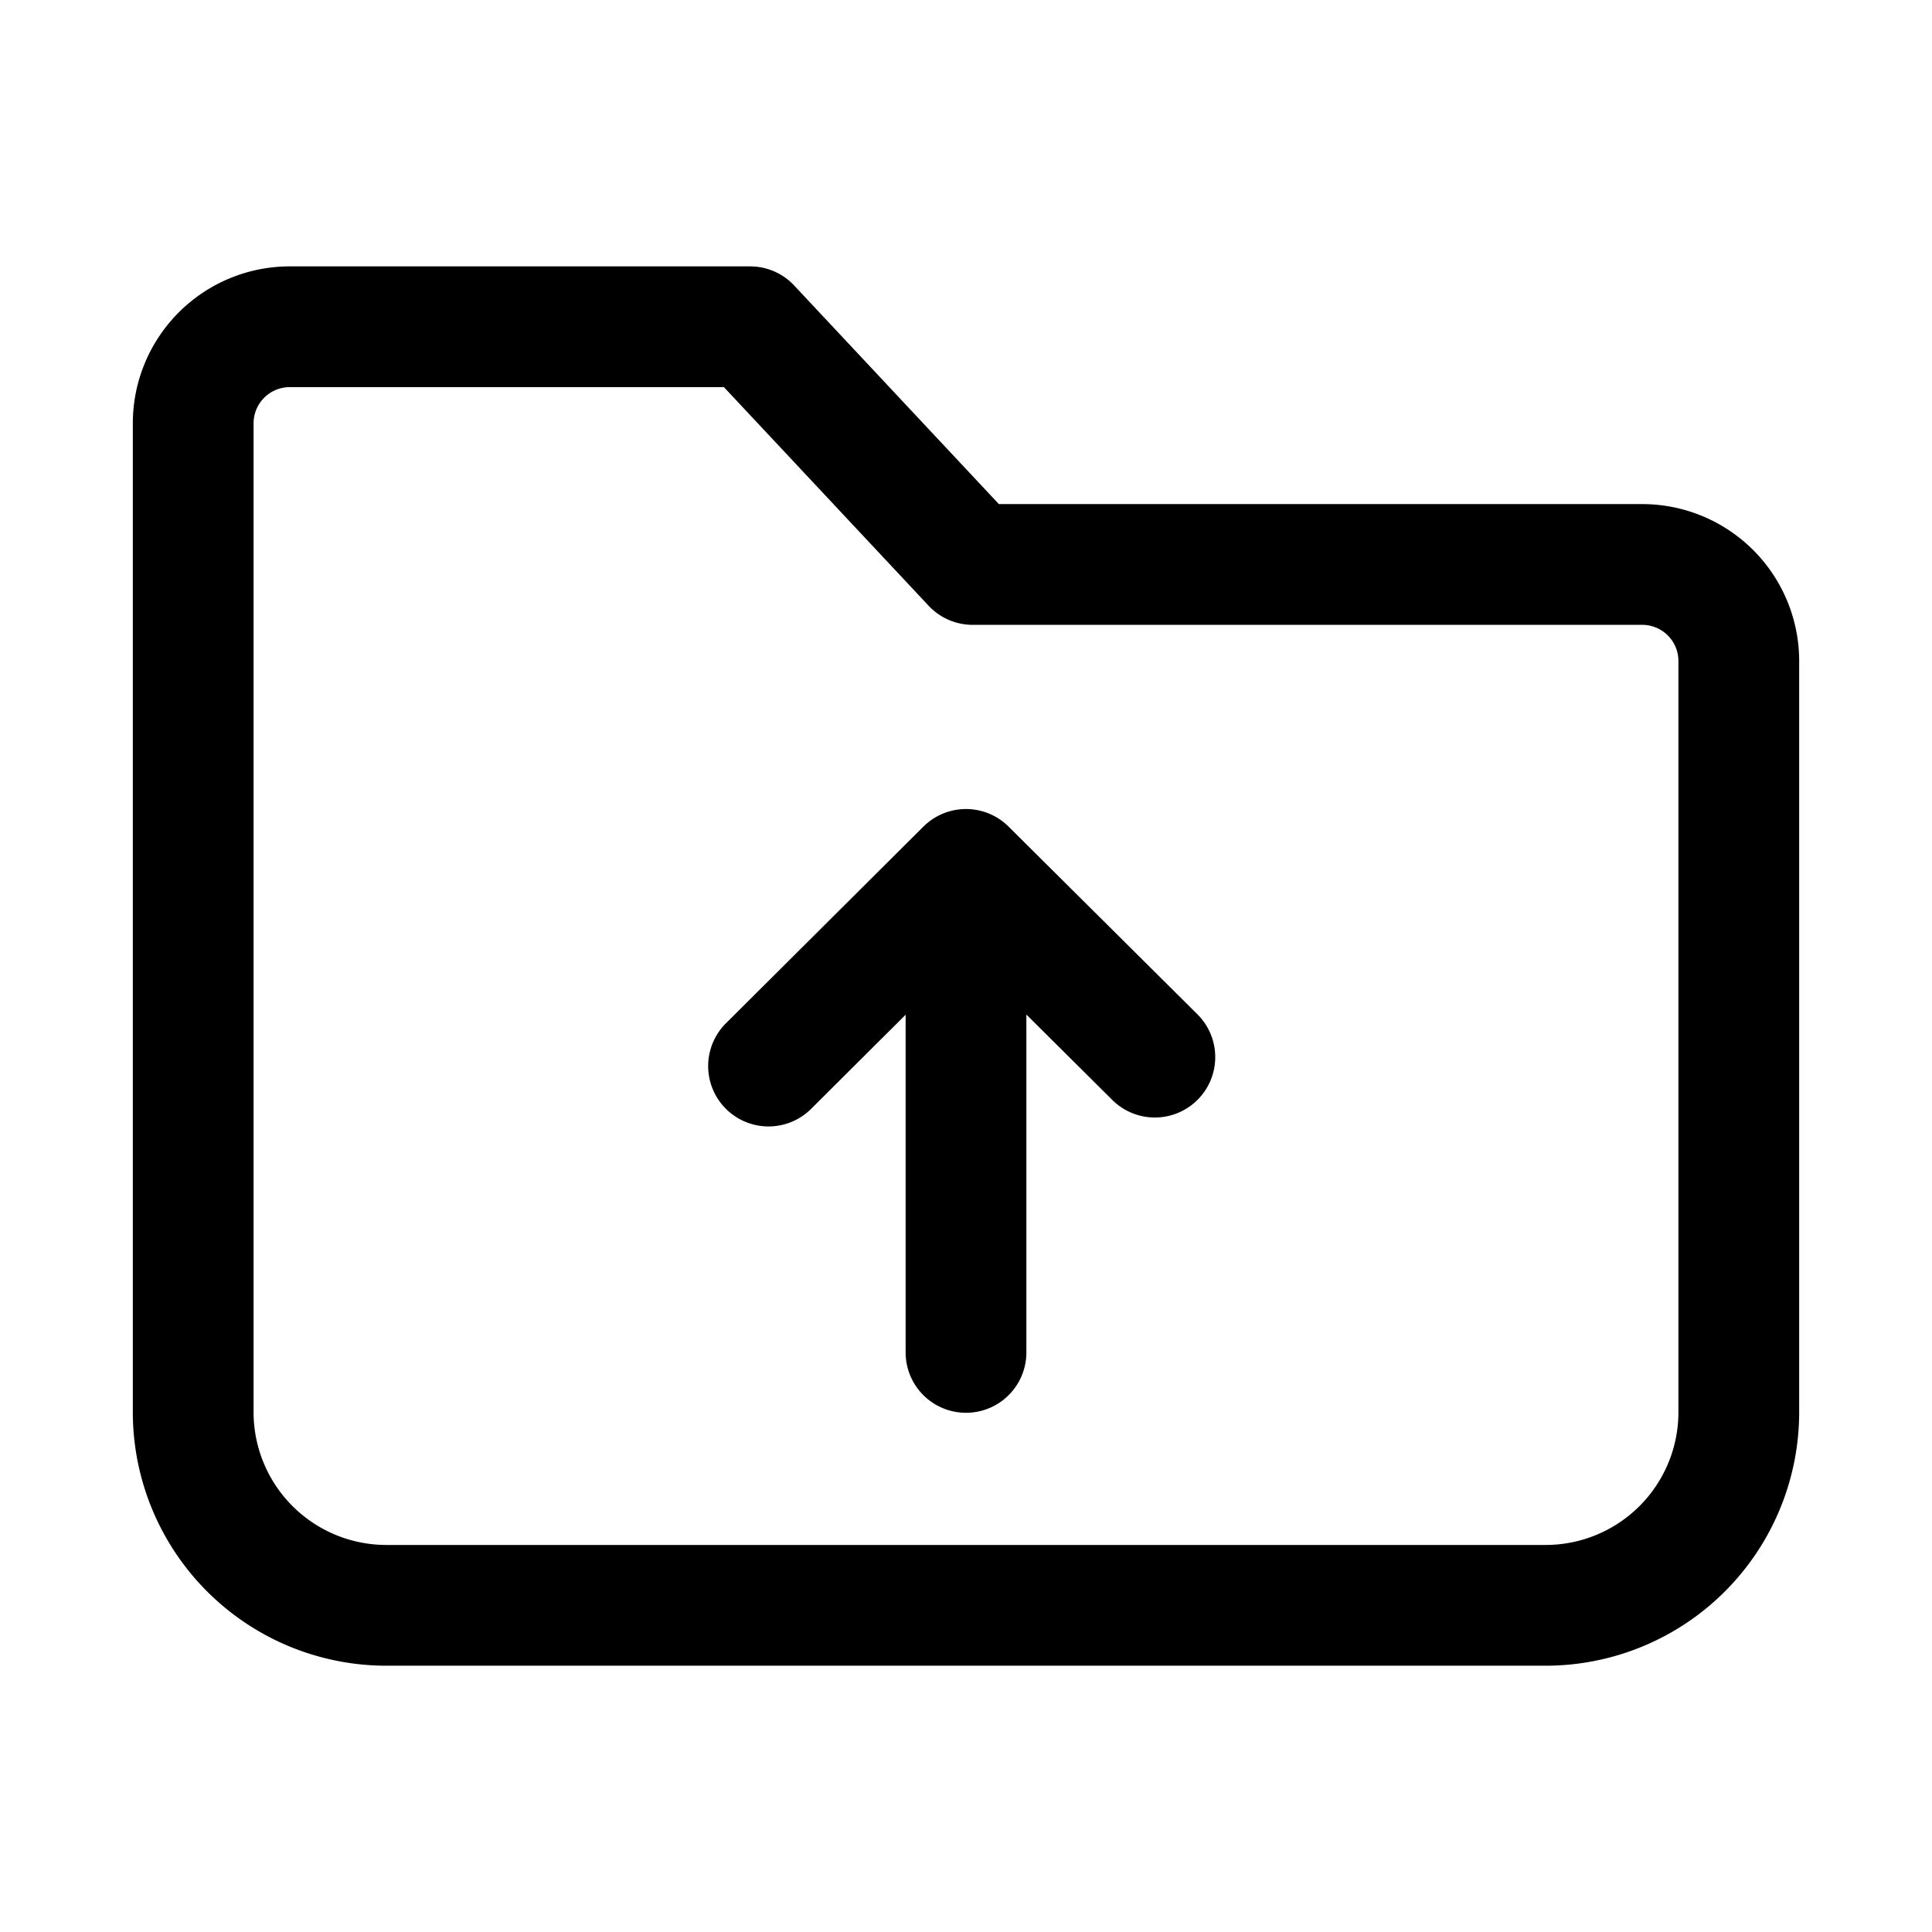 <svg xmlns="http://www.w3.org/2000/svg" fill="none" viewBox="0 0 24 24" stroke-width="1.5" stroke="currentColor" aria-hidden="true" data-slot="icon">
  <path stroke-linecap="round" stroke-linejoin="round" d="M9.547 13.243 12 10.8m0 0 2.346 2.332M12 10.8v6m-9.6.741V5.259a1.2 1.2 0 0 1 1.2-1.2h5.718l2.765 2.953H20.4a1.2 1.2 0 0 1 1.2 1.2v9.33a2.4 2.4 0 0 1-2.4 2.4H4.8a2.4 2.4 0 0 1-2.4-2.401"/>
</svg>
